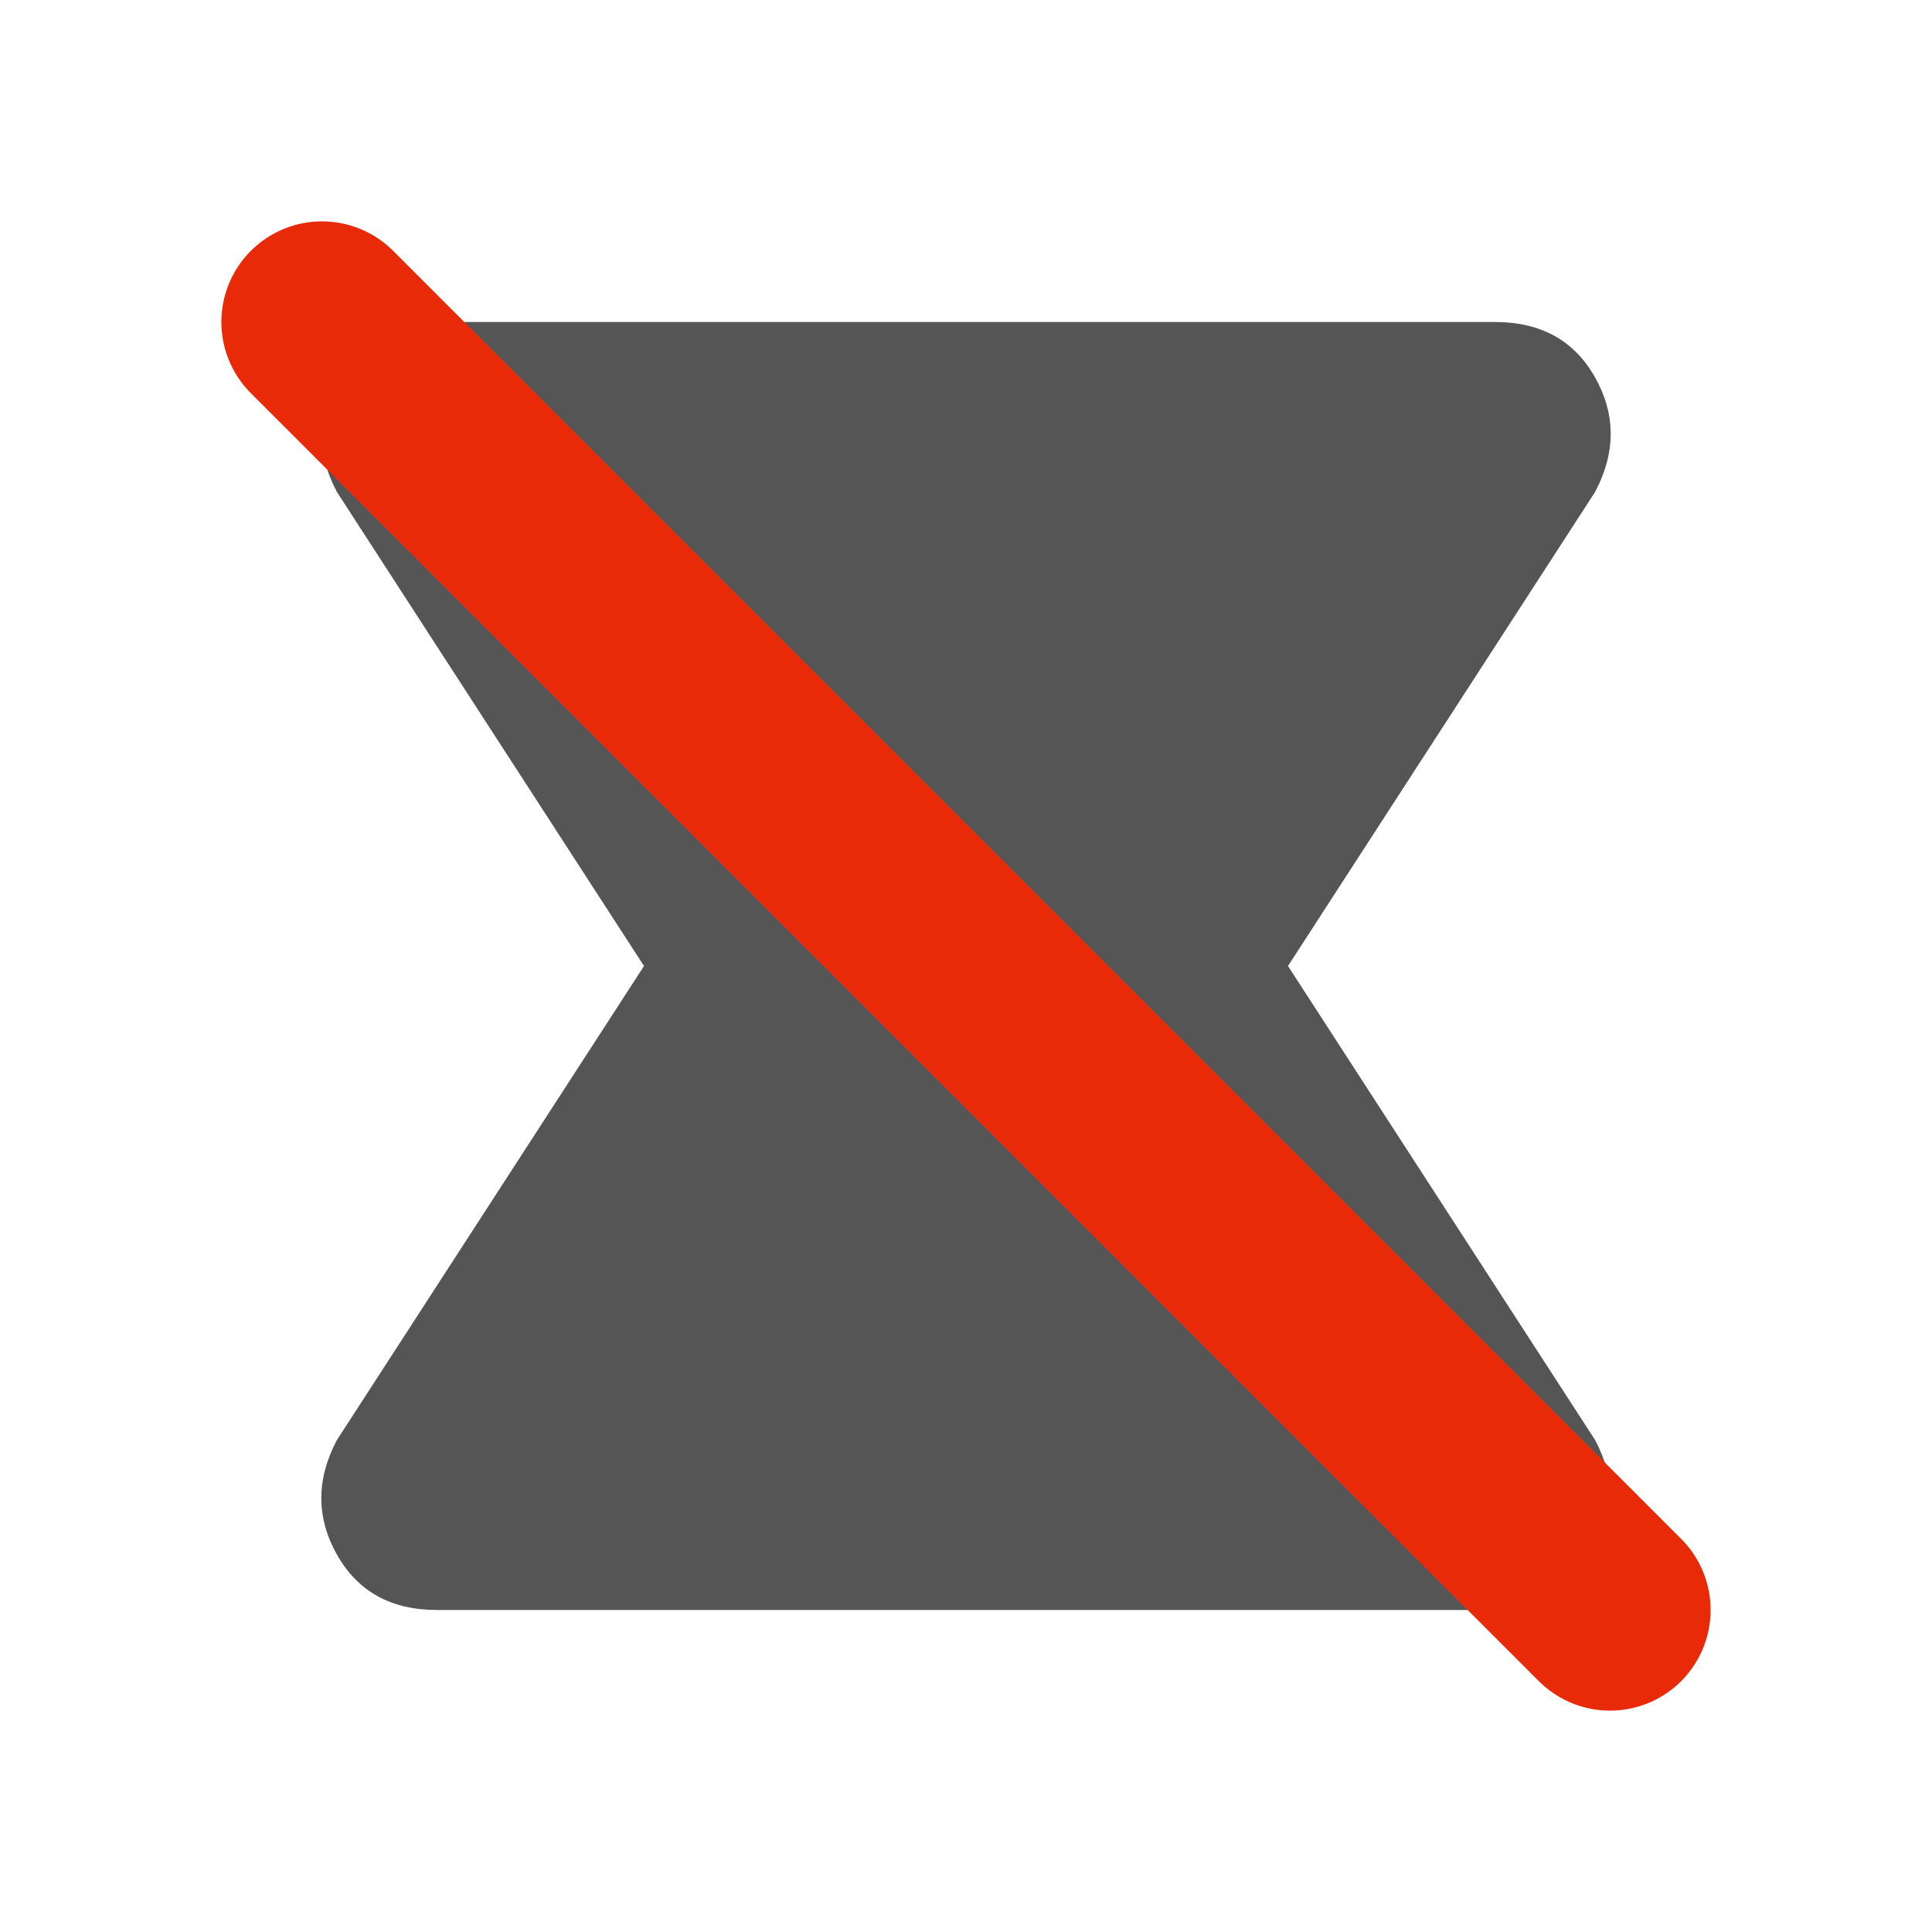 <?xml version="1.0" encoding="UTF-8"?>
<svg width="24px" height="24px" viewBox="0 0 24 24" version="1.1" xmlns="http://www.w3.org/2000/svg">
    <g stroke="none" stroke-width="1" fill="none" fill-rule="evenodd">
        <path d="M18.571,4 C19.142,4 19.557,4.23 19.815,4.689 C20.073,5.148 20.073,5.622 19.815,6.111 L16,12 L19.815,17.889 C20.073,18.377 20.073,18.852 19.815,19.311 C19.557,19.77 19.142,20 18.571,20 L5.429,20 C4.857,20 4.443,19.77 4.185,19.311 C3.927,18.852 3.927,18.377 4.185,17.889 L8,12 L4.185,6.111 C3.927,5.622 3.927,5.148 4.185,4.689 C4.443,4.23 4.857,4 5.429,4 L18.571,4 Z" fill="#555555"></path>
        <line x1="4" y1="4" x2="20" y2="20" stroke="#E92A09" stroke-width="2.5" stroke-linecap="round"></line>
    </g>
</svg>